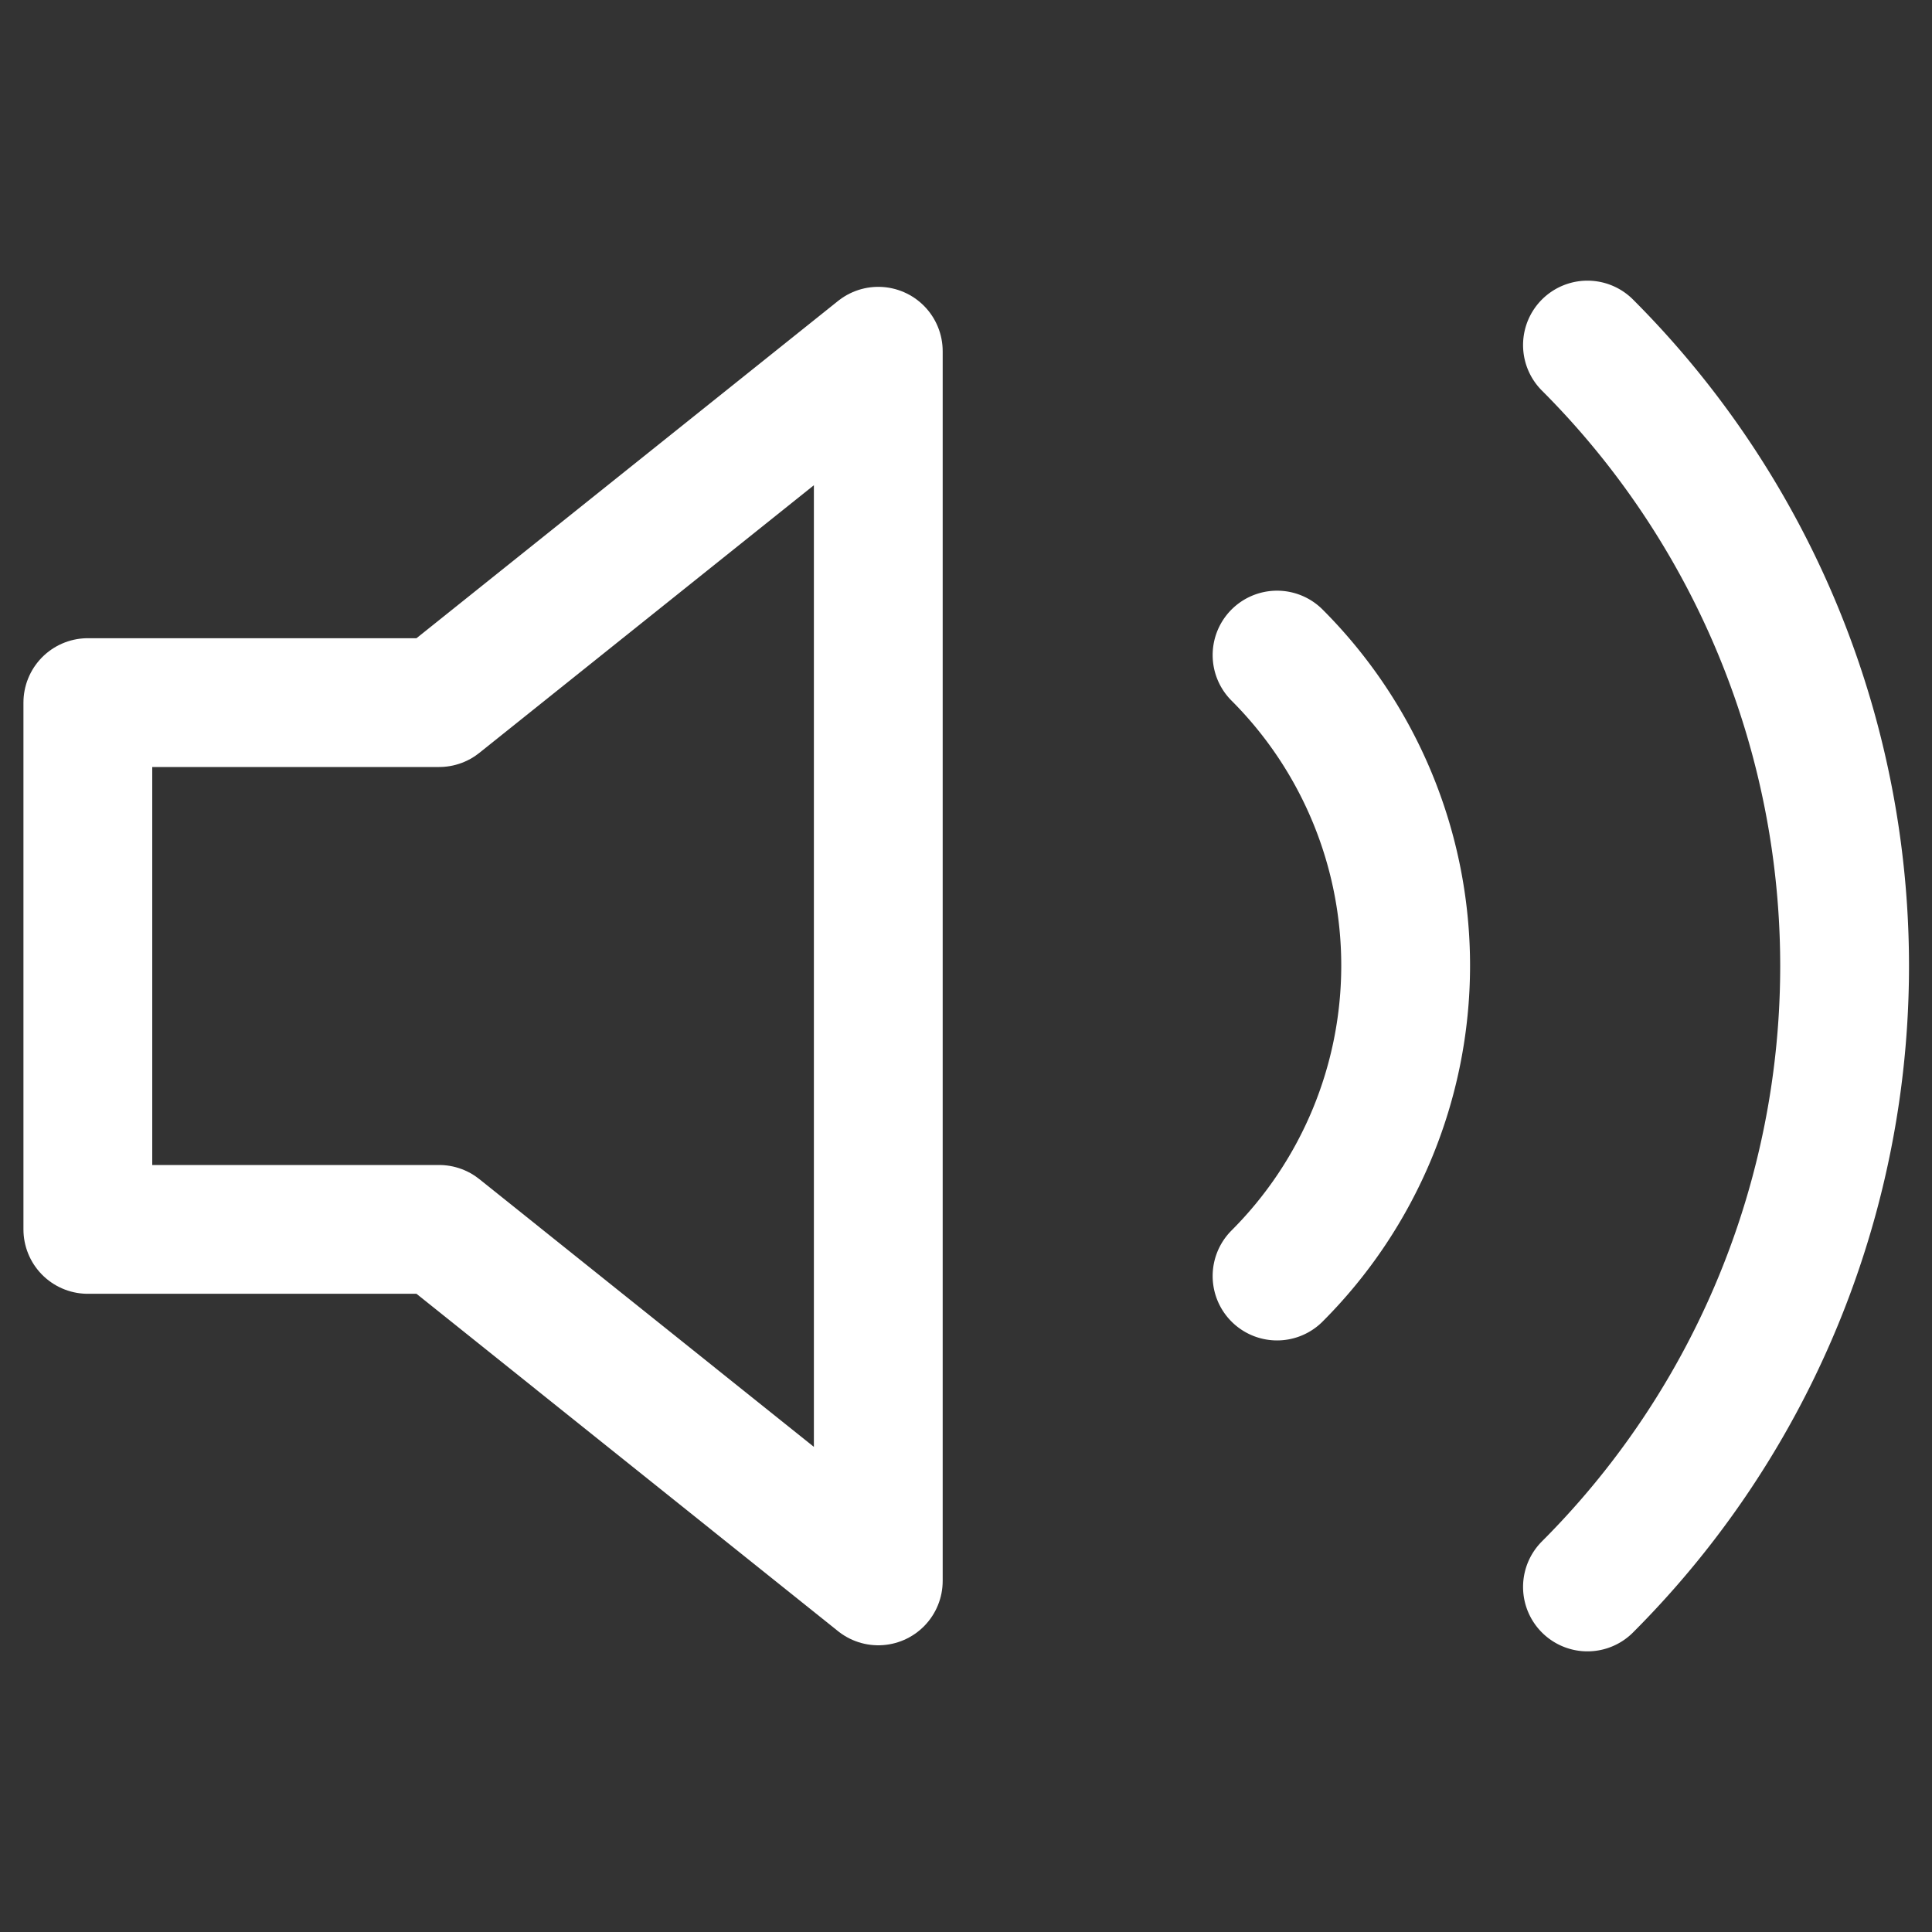 <svg xmlns="http://www.w3.org/2000/svg" width="15" height="15" viewBox="0 0 15 15">
    <rect x="0" y="0" width="15" height="15" fill="#333333" stroke="none"/>
    <defs>
        <clipPath id="jprfgbgyea">
            <path data-name="사각형 535" transform="translate(20 21)" style="fill:#fff;stroke:#707070" d="M0 0h15v15H0z"/>
        </clipPath>
    </defs>
    <g data-name="8666734_volume_2_icon" transform="translate(-20 -21)" style="clip-path:url(#jprfgbgyea)">
        <path data-name="패스 56" d="M7.41 3.182 4 5.91H1.273V10H4l3.41 2.729z" transform="translate(19.409 20.545)" style="fill:none;stroke:#fff;stroke-linecap:round;stroke-linejoin:round"/>
        <path data-name="패스 57" d="M12.3 3.138a6.819 6.819 0 0 1 0 9.642M9.89 5.545a3.409 3.409 0 0 1 0 4.821" transform="translate(20.025 20.541)" style="fill:none;stroke:#fff;stroke-linecap:round;stroke-linejoin:round"/>
    </g>
</svg>
